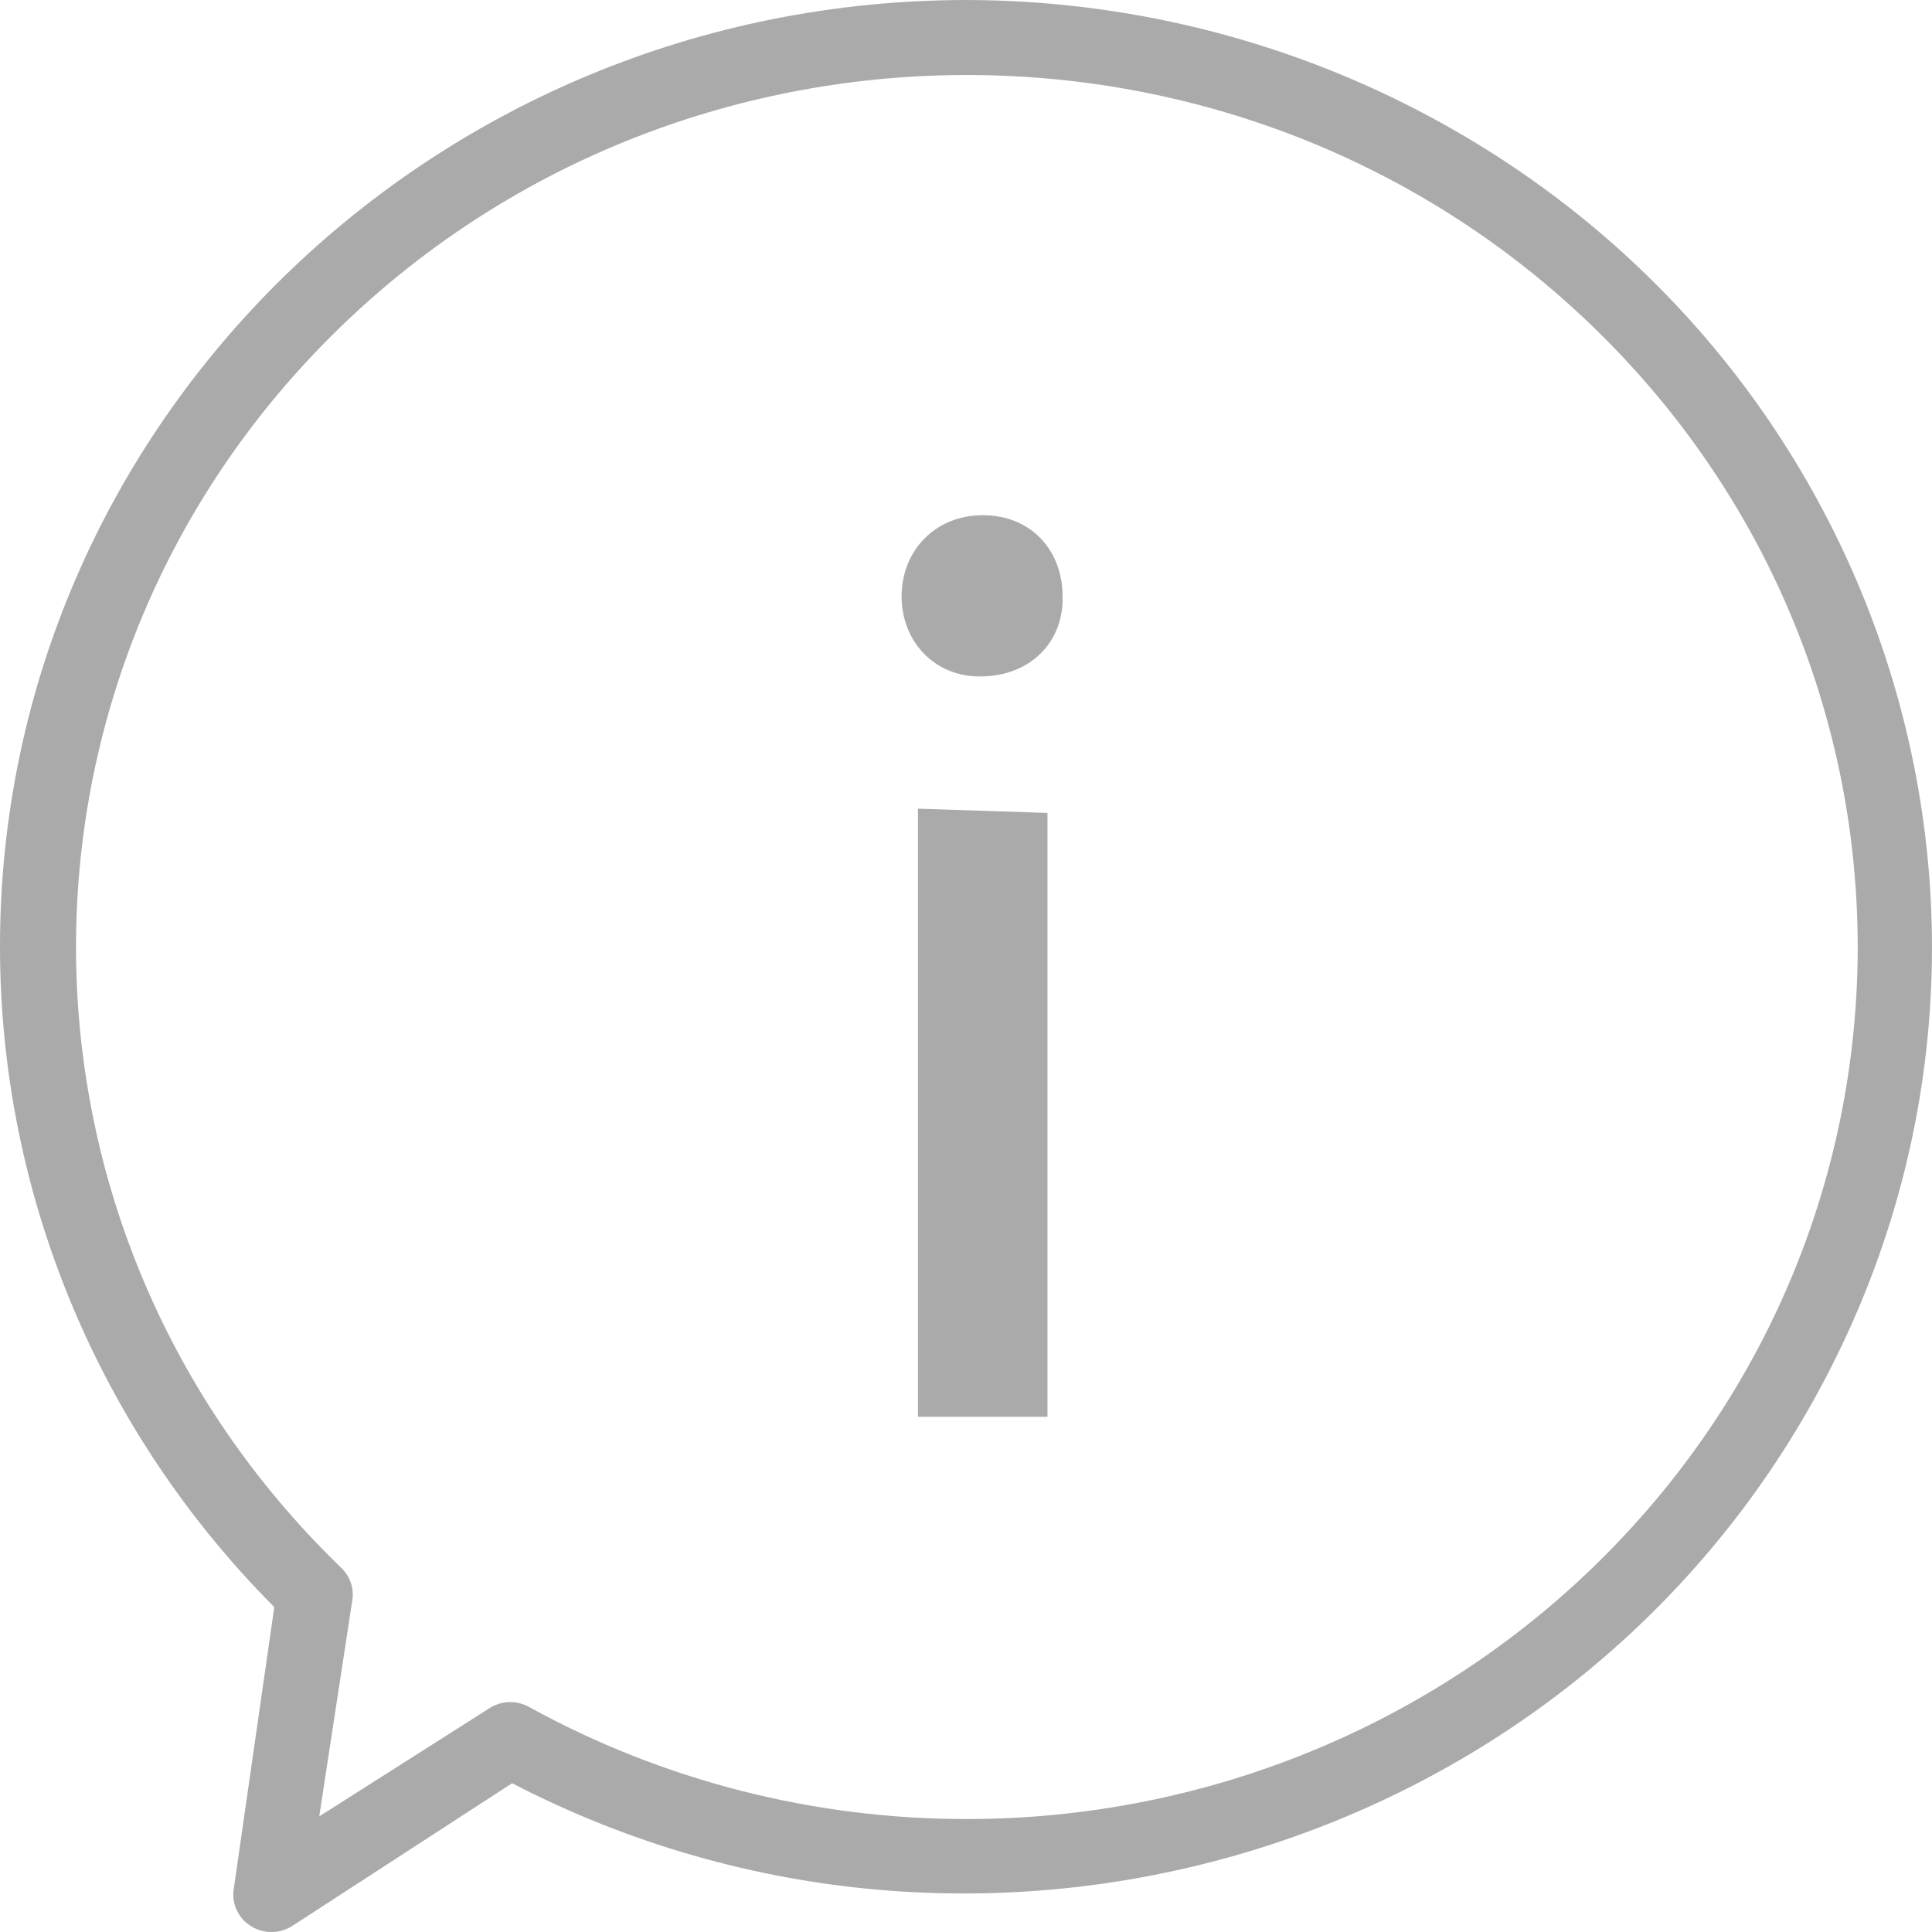 <svg width="30" height="30" viewBox="0 0 30 30" fill="none" xmlns="http://www.w3.org/2000/svg">
<path d="M22.008 1.709C19.855 0.593 17.456 0.006 15.02 2.39108e-07C6.726 -0.001 0.001 6.579 2.68562e-07 14.697C-0.001 18.529 1.527 22.21 4.259 24.955L3.631 29.323C3.576 29.639 3.793 29.938 4.115 29.992C4.264 30.017 4.417 29.985 4.543 29.903L7.952 27.69C15.281 31.489 24.369 28.753 28.251 21.579C32.132 14.405 29.337 5.509 22.008 1.709ZM24.863 24.213C22.265 26.792 18.72 28.244 15.02 28.246C12.637 28.249 10.295 27.65 8.219 26.508C8.035 26.404 7.81 26.404 7.627 26.508L4.957 28.205L5.472 24.839C5.498 24.657 5.434 24.475 5.3 24.346C-0.139 19.096 -0.2 10.522 5.164 5.198C10.528 -0.127 19.287 -0.187 24.726 5.064C30.166 10.315 30.227 18.888 24.863 24.213Z" fill="#AAAAAA"/>
<path d="M16.5 9.262C16.518 9.949 16.02 10.504 15.212 10.504C14.498 10.504 14 9.949 14 9.262C14 8.546 14.526 8 15.259 8C16.02 8 16.5 8.555 16.5 9.262Z" fill="#AAAAAA"/>
<path d="M14.254 22V12.557L16.265 12.623V22H14.254Z" fill="#AAAAAA"/>
</svg>
